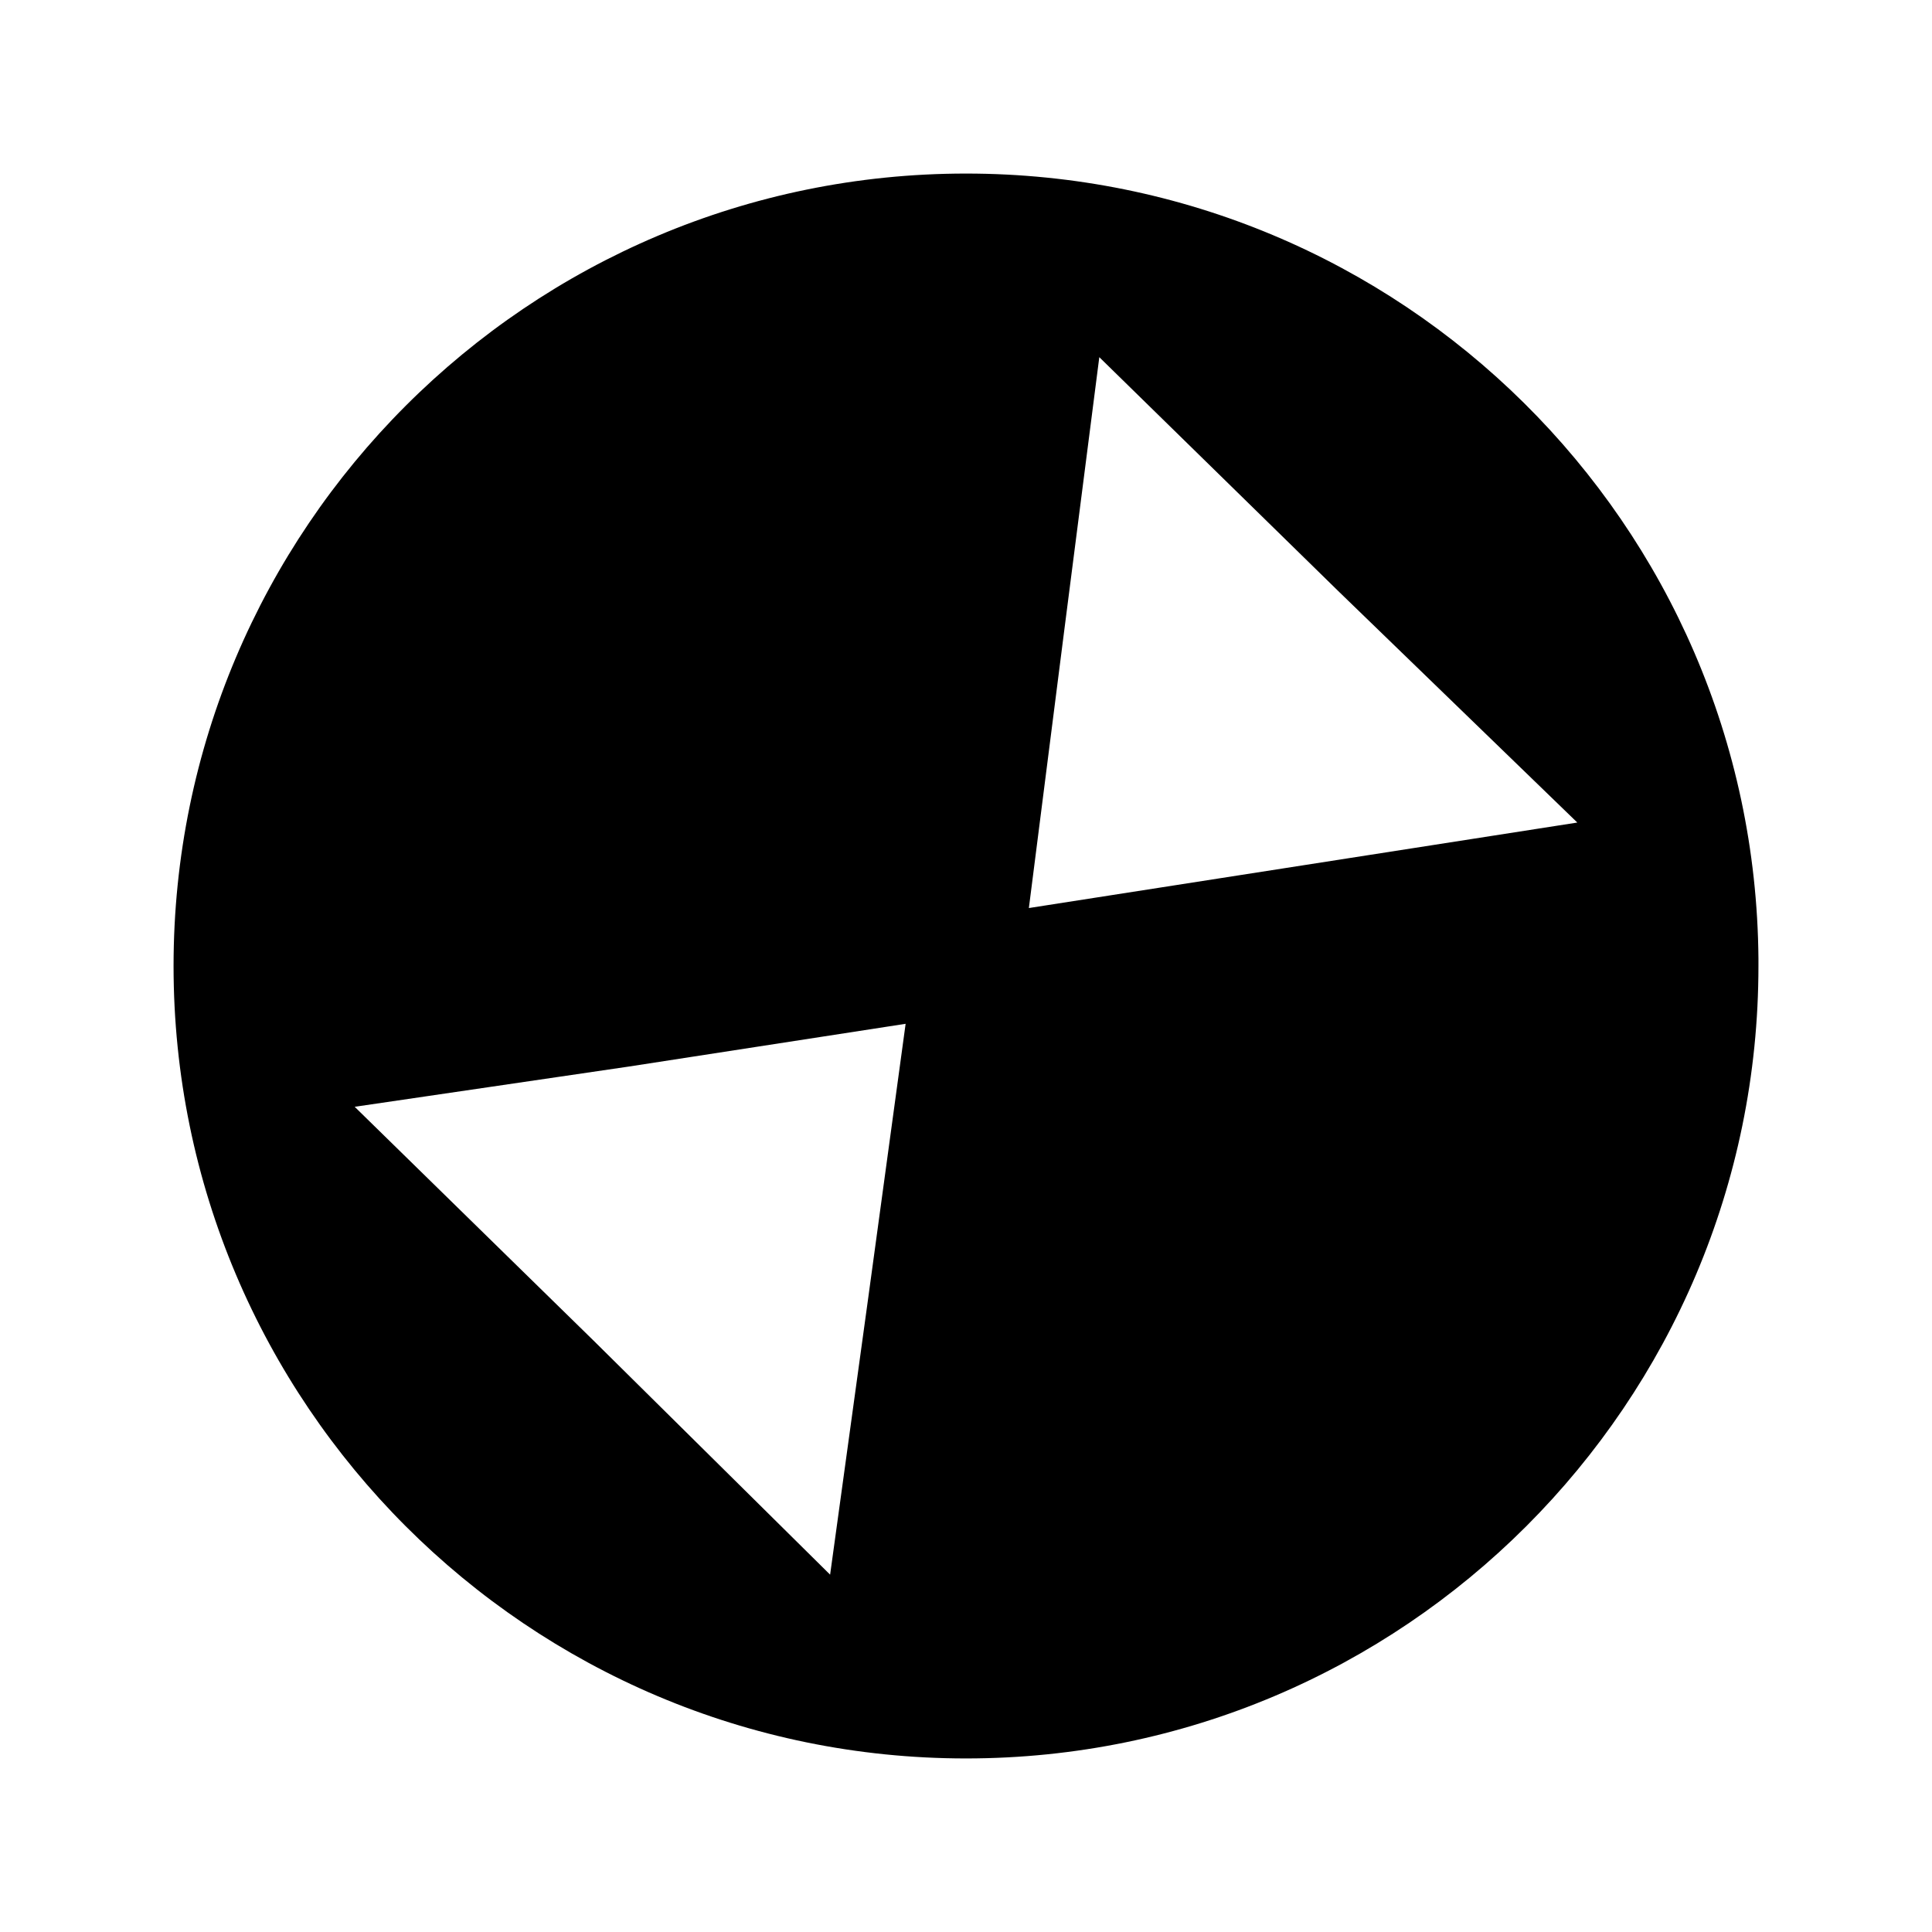 <?xml version="1.0" encoding="UTF-8" standalone="no"?>
<!-- Created with Inkscape (http://www.inkscape.org/) -->
<svg id="collapseInverted" xmlns:rdf="http://www.w3.org/1999/02/22-rdf-syntax-ns#" xmlns="http://www.w3.org/2000/svg" height="24" width="24" version="1.1" xmlns:cc="http://creativecommons.org/ns#" xmlns:dc="http://purl.org/dc/elements/1.1/">
 <path id="path3853" stroke-width="0" d="m12 2.156c-5.434 0-9.844 4.41-9.844 9.844 0 5.434 4.41 9.844 9.844 9.844 5.434 0 9.844-4.41 9.844-9.844v-0.094c-0.045-5.402-4.442-9.75-9.844-9.75zm1.656 2.281l2.969 2.906 2.969 2.875-3.406 0.531-3.407 0.531 0.438-3.437 0.437-3.406zm-2.406 8.281l-0.469 3.437-0.469 3.406-2.937-2.906-2.969-2.906 3.406-0.5 3.438-0.531z"/>
</svg>
